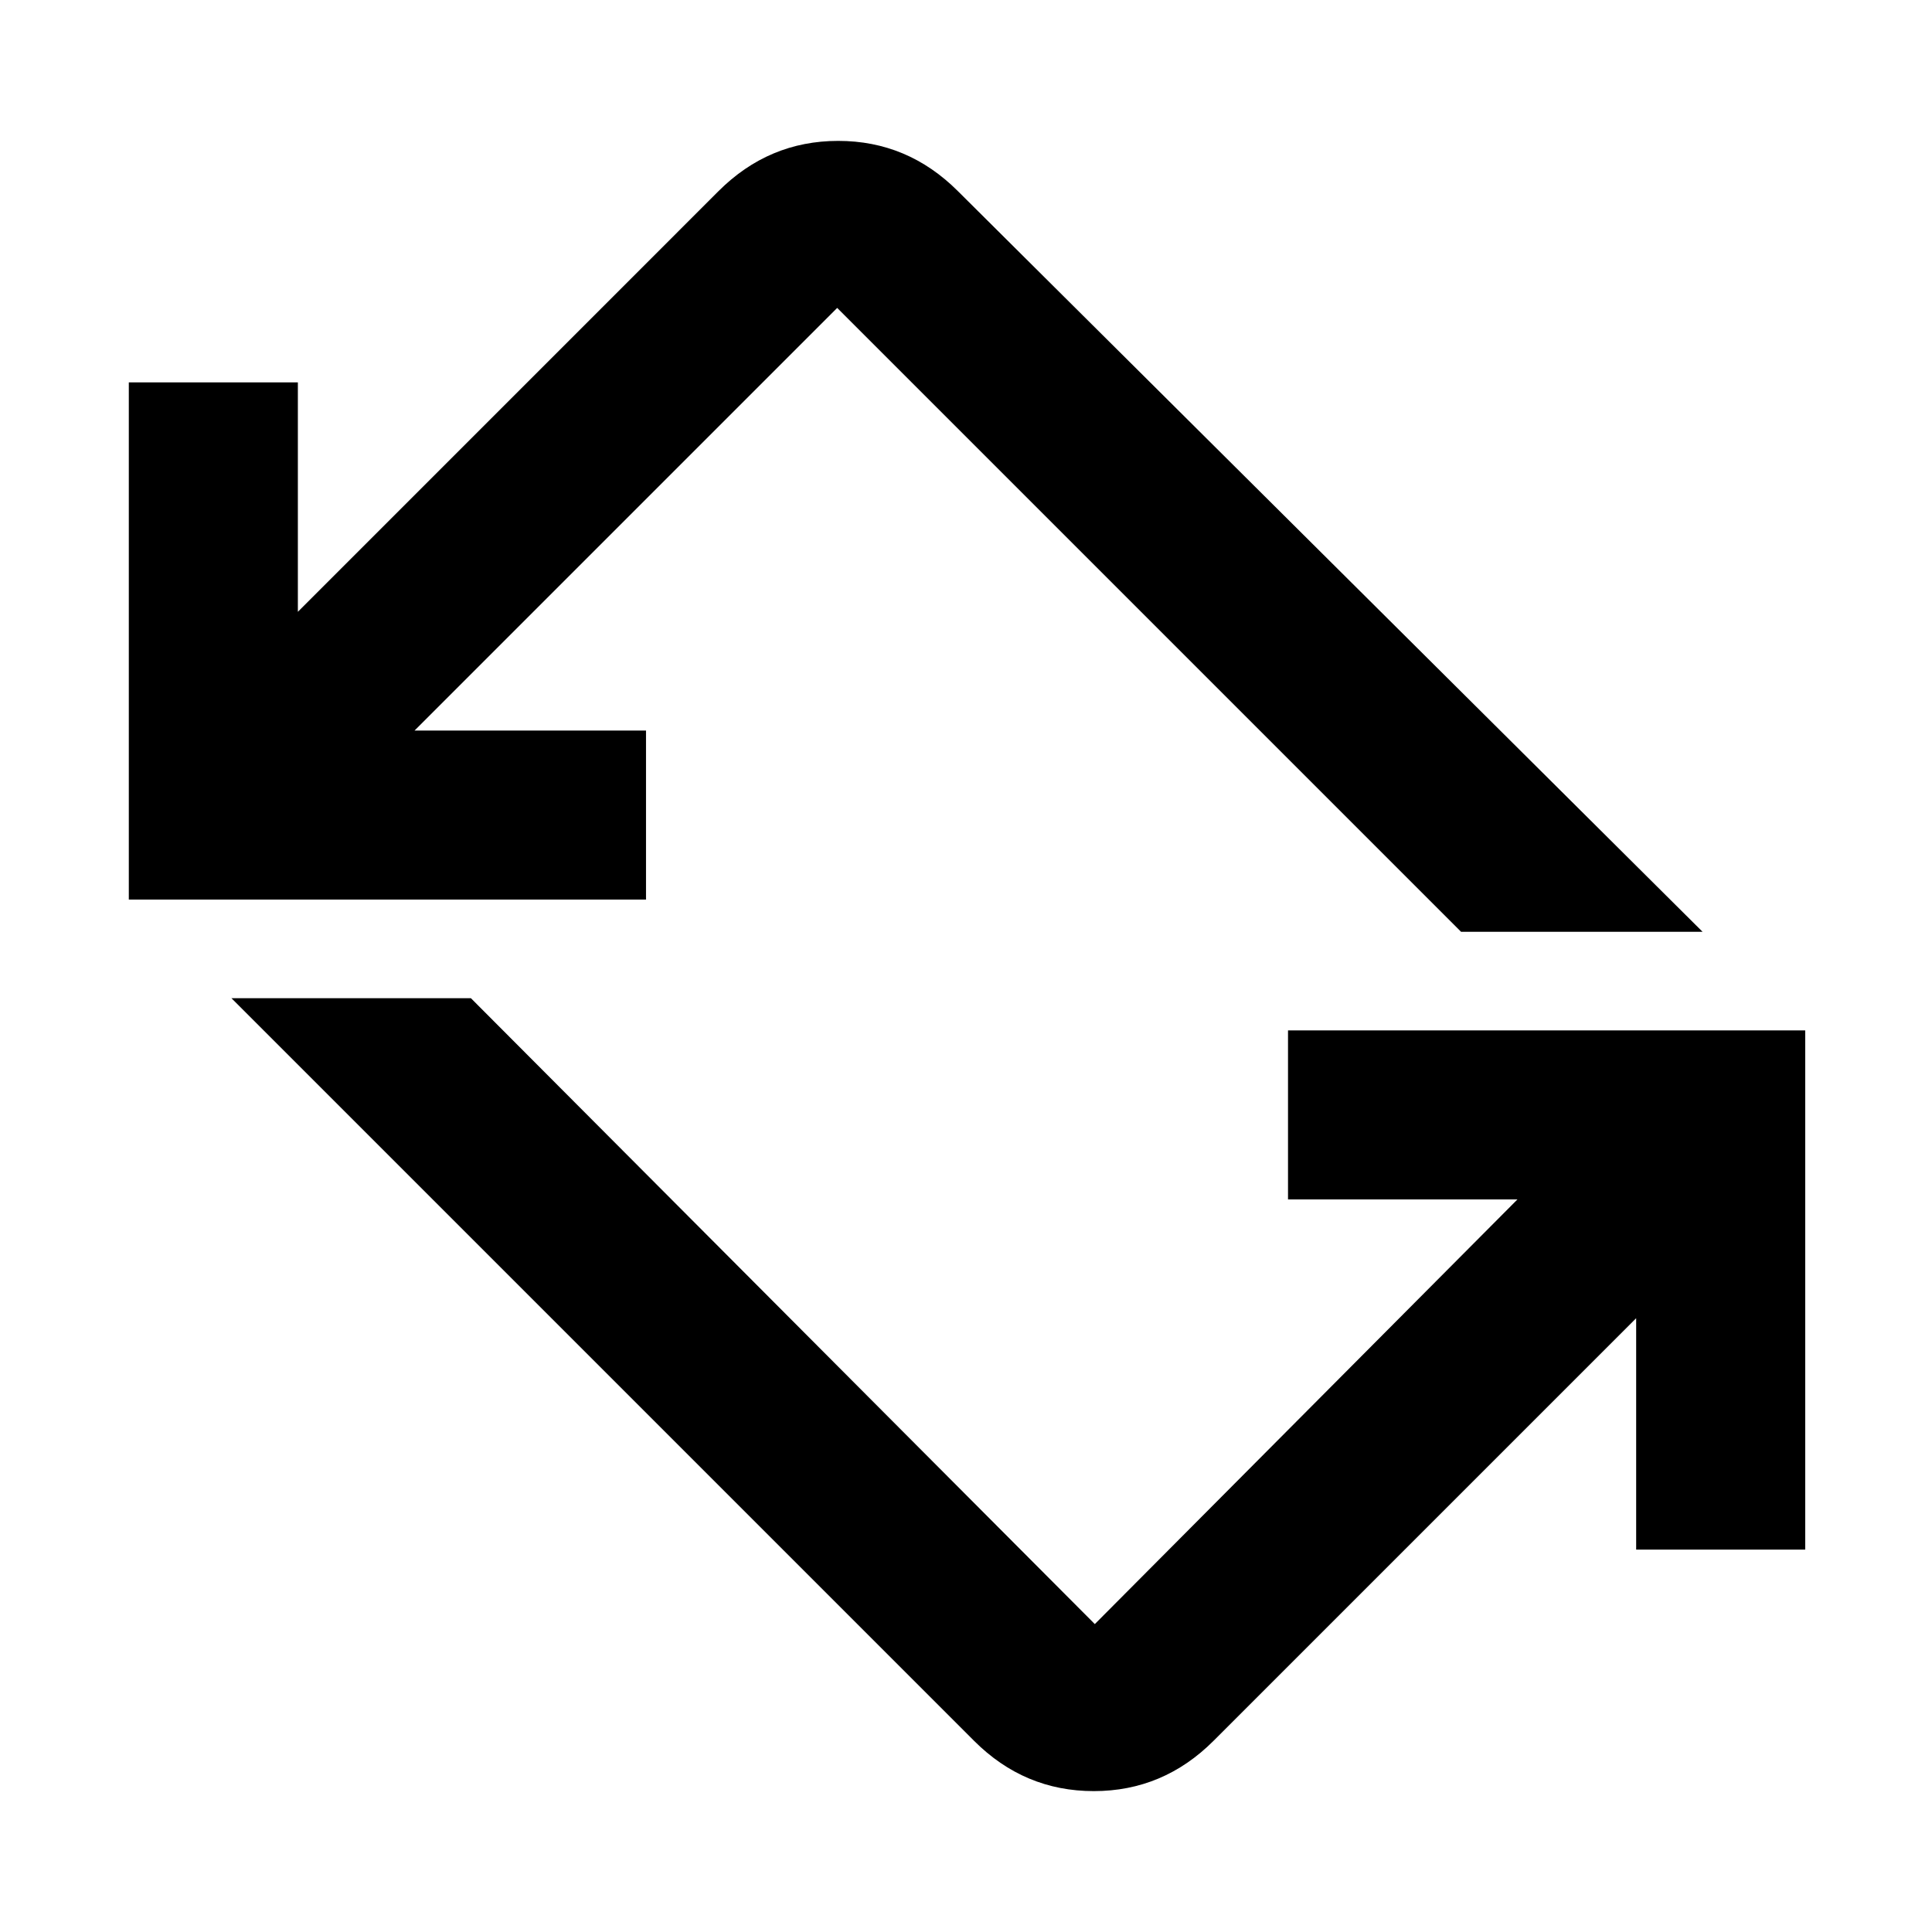 <svg xmlns="http://www.w3.org/2000/svg" height="40" width="40"><path d="M20.167 36.042 4.792 20.667H9.75L22.667 33.625Q22.667 33.625 22.667 33.625Q22.667 33.625 22.667 33.625L31.417 24.833H26.667V21.333H37.375V32.083H33.875V27.292L25.125 36.042Q24.083 37.083 22.646 37.083Q21.208 37.083 20.167 36.042ZM2.667 18.625V7.917H6.167V12.667L14.875 3.958Q15.917 2.917 17.354 2.917Q18.792 2.917 19.833 3.958L35.25 19.292H30.25L17.333 6.375Q17.333 6.375 17.333 6.375Q17.333 6.375 17.333 6.375L8.583 15.125H13.375V18.625Z"/></svg>
